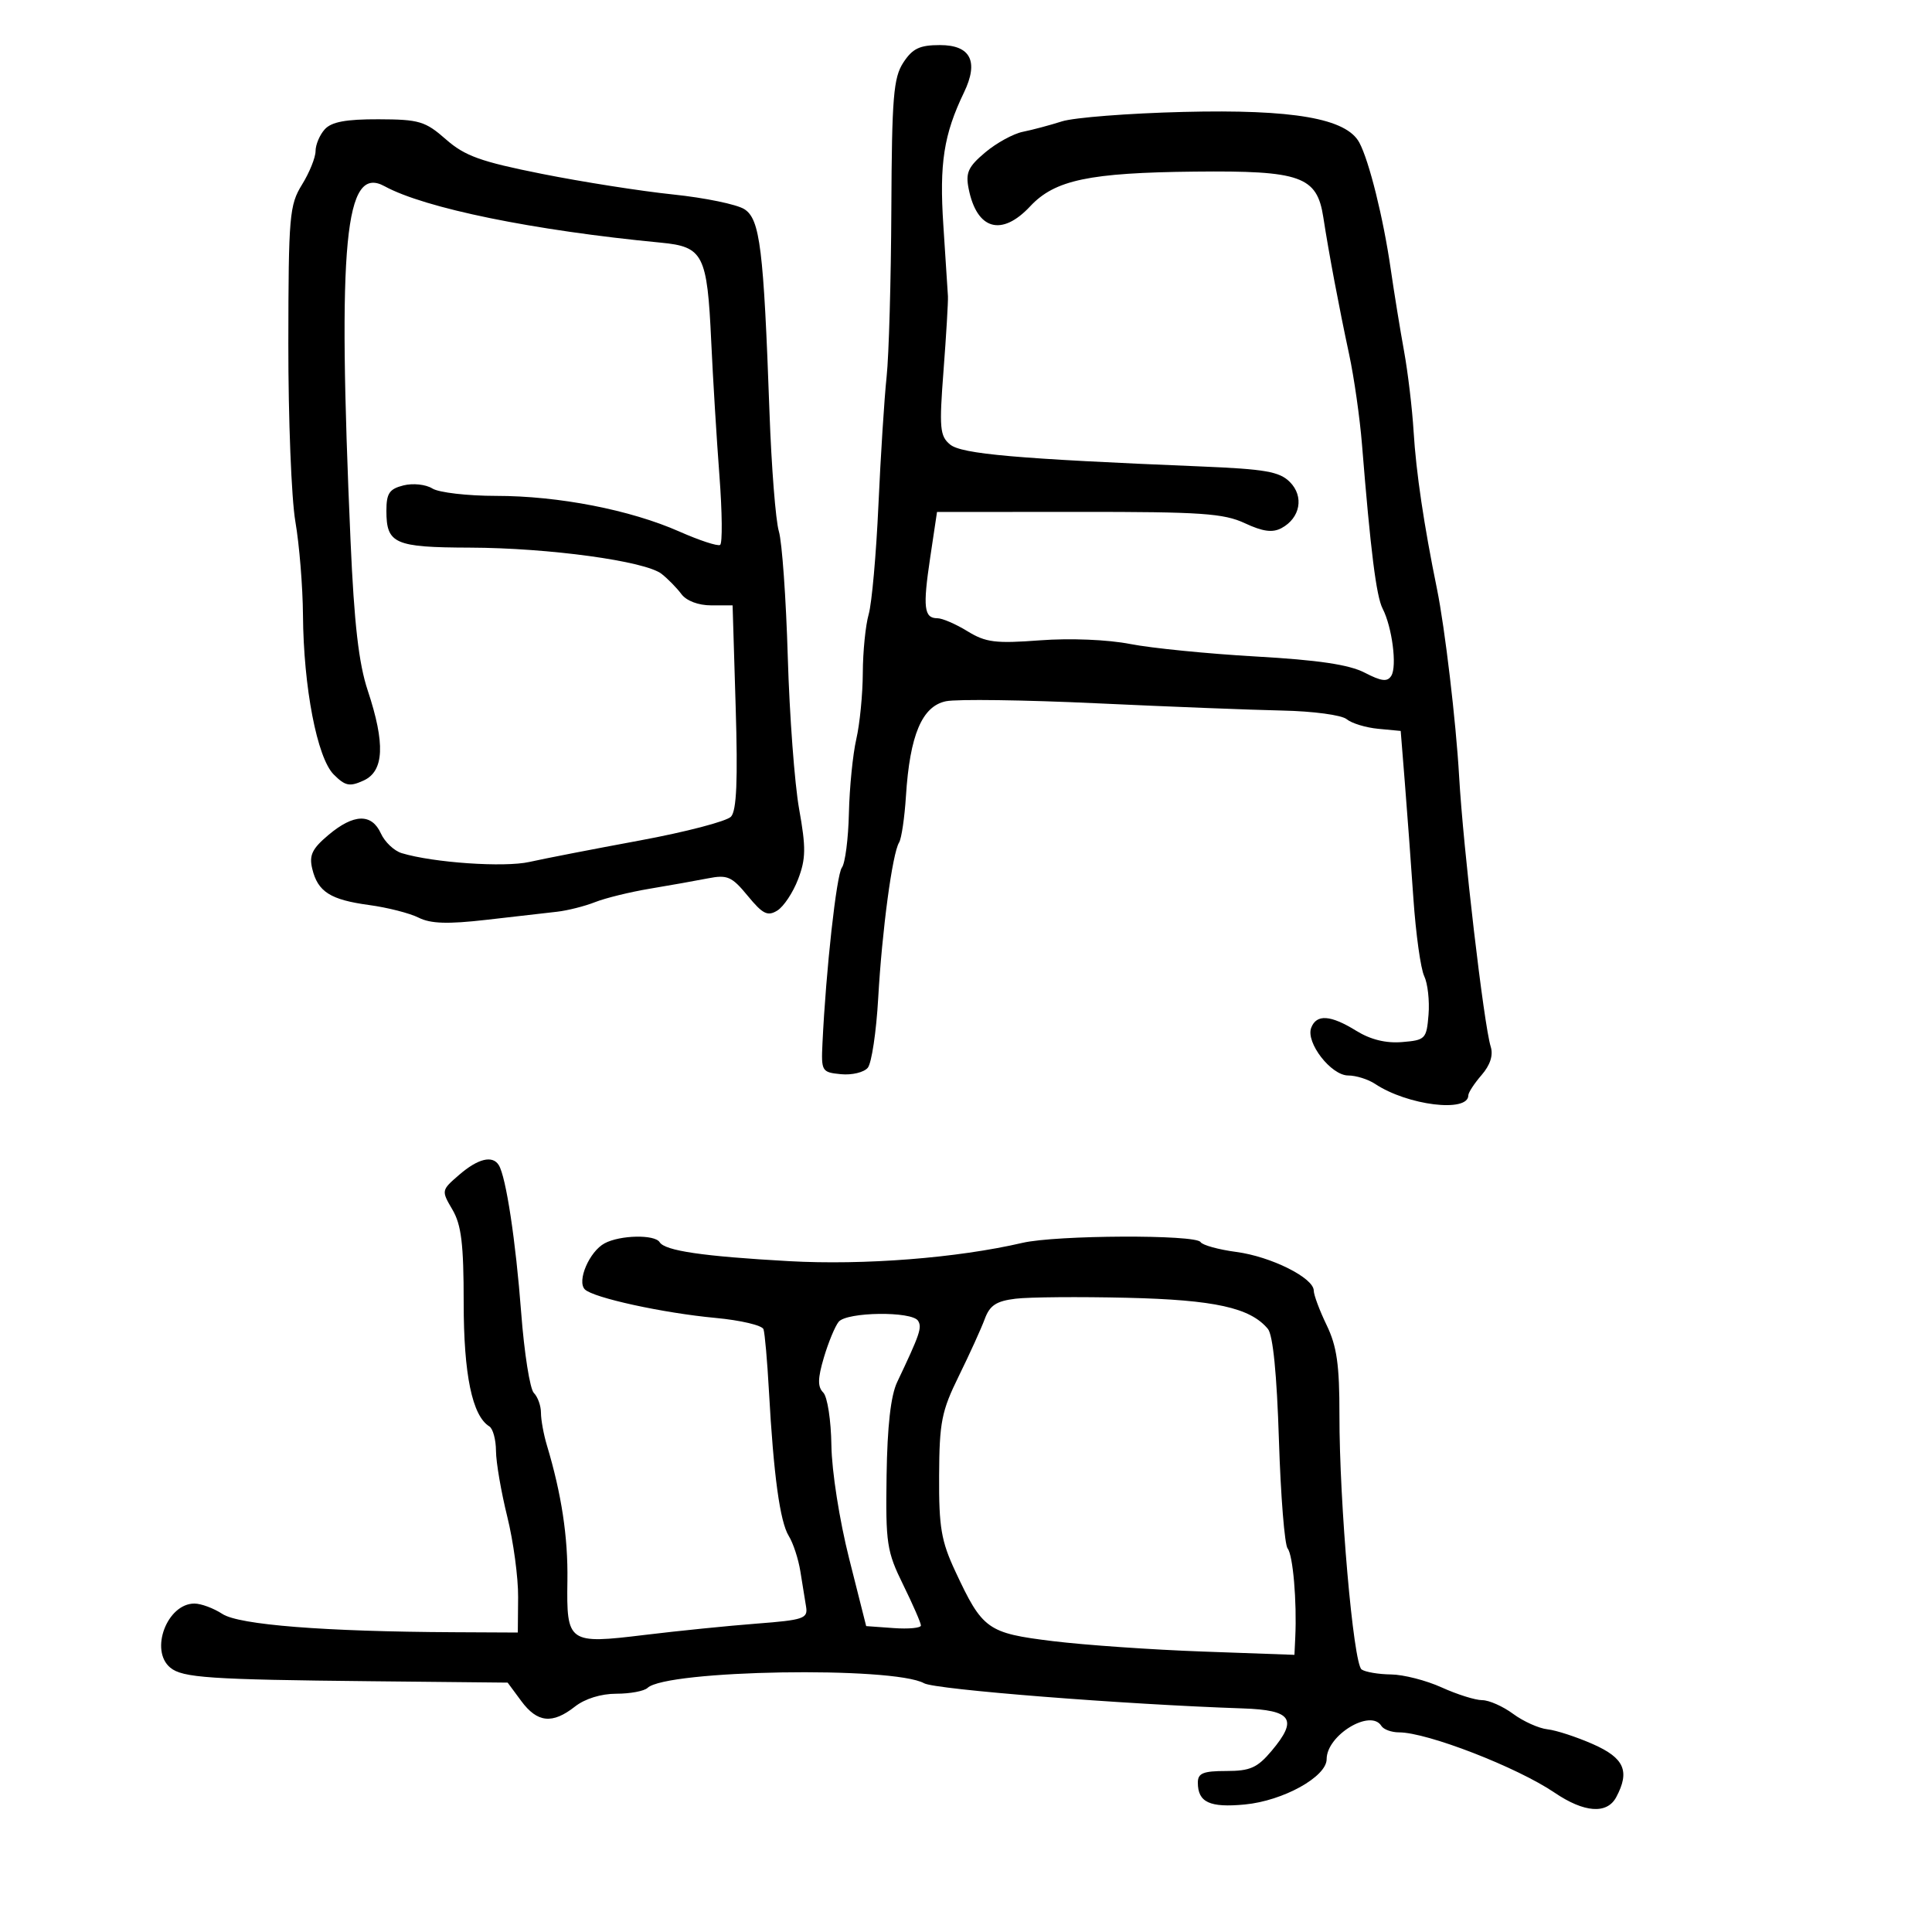 <svg xmlns="http://www.w3.org/2000/svg" width="300" height="300" viewBox="0 0 300 300" version="1.1">
  <defs/>
  <path d="M71.306,182.422 C74.23,179.898 76.48,179.349 77.452,180.923 C78.575,182.739 80.085,192.691 80.93,203.845 C81.403,210.085 82.287,215.687 82.895,216.295 C83.503,216.903 84,218.291 84,219.379 C84,220.467 84.415,222.74 84.923,224.429 C87.198,231.997 88.209,238.664 88.107,245.439 C87.961,255.128 88.228,255.316 100.11,253.87 C105.275,253.242 113.1,252.451 117.5,252.114 C124.782,251.555 125.47,251.321 125.169,249.5 C124.986,248.4 124.587,245.927 124.281,244.004 C123.974,242.081 123.164,239.606 122.48,238.504 C121.113,236.301 120.118,229.035 119.4,216 C119.142,211.325 118.762,207.006 118.555,206.402 C118.349,205.798 115.004,205.009 111.123,204.648 C102.988,203.892 92.121,201.521 90.818,200.218 C89.54,198.94 91.517,194.329 93.886,193.061 C96.296,191.771 101.674,191.663 102.432,192.89 C103.254,194.221 109.15,195.084 122.5,195.83 C134.153,196.481 148.605,195.349 158.764,192.99 C164.017,191.77 185.681,191.675 186.419,192.868 C186.714,193.346 189.216,194.036 191.979,194.403 C197.375,195.119 204,198.43 204,200.411 C204,201.078 204.9,203.487 206,205.764 C207.586,209.047 207.997,211.93 207.987,219.702 C207.968,233.368 210.145,258.35 211.431,259.235 C212.019,259.639 214.075,259.986 216,260.007 C217.925,260.027 221.462,260.934 223.859,262.022 C226.257,263.11 229.087,264 230.15,264 C231.212,264 233.377,264.958 234.96,266.129 C236.544,267.299 238.945,268.379 240.296,268.527 C241.647,268.675 244.833,269.717 247.376,270.842 C252.23,272.989 253.122,275.034 250.965,279.066 C249.533,281.742 245.992,281.483 241.4,278.367 C235.567,274.409 221.615,269 217.238,269 C216.072,269 214.84,268.55 214.5,268 C212.827,265.294 206,269.44 206,273.162 C206,275.894 199.257,279.63 193.299,280.2 C187.838,280.722 186,279.866 186,276.8 C186,275.339 186.83,275 190.411,275 C194.126,275 195.238,274.506 197.459,271.867 C201.584,266.965 200.614,265.539 192.982,265.282 C174.51,264.659 145.253,262.352 143.5,261.379 C138.705,258.717 103.483,259.305 100.55,262.096 C100.028,262.593 97.848,263 95.708,263 C93.33,263 90.826,263.778 89.273,265 C85.777,267.75 83.435,267.507 80.944,264.138 L78.828,261.277 L57.664,261.061 C32.501,260.804 28.334,260.522 26.437,258.948 C23.206,256.266 25.948,249 30.19,249 C31.224,249 33.179,249.727 34.535,250.615 C37.117,252.307 50.37,253.353 70.453,253.451 L80.405,253.5 L80.453,248 C80.479,244.975 79.72,239.35 78.767,235.5 C77.814,231.65 77.027,227.064 77.017,225.309 C77.008,223.554 76.543,221.836 75.985,221.491 C73.326,219.847 72,213.456 72,202.282 C72,193.158 71.642,190.198 70.25,187.827 C68.515,184.869 68.523,184.824 71.306,182.422 Z M140.273,9.708 C141.7,7.528 142.808,7 145.956,7 C150.72,7 152.007,9.536 149.688,14.355 C146.542,20.893 145.845,25.386 146.484,35 C146.831,40.225 147.151,45.175 147.196,46 C147.241,46.825 146.933,52.01 146.512,57.522 C145.827,66.478 145.935,67.701 147.526,69.022 C149.311,70.503 157.888,71.254 186.432,72.429 C196.458,72.842 198.672,73.227 200.287,74.843 C202.526,77.081 201.913,80.441 198.981,82.01 C197.598,82.75 196.086,82.546 193.298,81.244 C190.019,79.713 186.493,79.472 167.5,79.485 L145.5,79.5 L144.441,86.572 C143.277,94.344 143.473,96 145.559,96 C146.325,96 148.425,96.907 150.226,98.015 C153.06,99.758 154.576,99.949 161.5,99.429 C166.178,99.078 171.992,99.316 175.5,100.001 C178.8,100.646 187.583,101.519 195.018,101.941 C204.696,102.49 209.491,103.203 211.9,104.449 C214.531,105.809 215.435,105.914 216.043,104.93 C216.956,103.452 216.167,97.365 214.691,94.5 C213.708,92.593 212.818,85.508 211.488,69 C211.156,64.875 210.256,58.575 209.488,55 C207.911,47.649 206.337,39.297 205.484,33.742 C204.505,27.369 201.992,26.475 185.543,26.647 C169.125,26.819 163.791,27.942 159.968,32.034 C155.531,36.784 151.689,35.693 150.414,29.321 C149.913,26.817 150.331,25.899 152.985,23.666 C154.728,22.199 157.357,20.759 158.827,20.465 C160.297,20.171 163.029,19.443 164.898,18.847 C166.766,18.251 175.244,17.591 183.736,17.38 C200.842,16.954 209.066,18.387 211.077,22.143 C212.604,24.998 214.798,33.827 215.941,41.721 C216.481,45.449 217.414,51.2 218.016,54.5 C218.617,57.8 219.287,63.425 219.504,67 C219.891,73.361 221.098,81.492 223.143,91.5 C224.36,97.457 226.093,112.129 226.568,120.5 C227.202,131.658 230.414,159.155 231.478,162.529 C231.895,163.852 231.401,165.384 230.059,166.932 C228.926,168.238 228,169.657 228,170.086 C228,172.81 218.558,171.652 213.527,168.31 C212.443,167.59 210.561,167 209.346,167 C206.692,167 202.725,161.88 203.604,159.591 C204.428,157.443 206.6,157.59 210.601,160.062 C212.818,161.433 215.206,162.02 217.719,161.812 C221.336,161.514 221.514,161.329 221.821,157.567 C221.998,155.404 221.696,152.704 221.15,151.567 C220.604,150.43 219.848,145 219.47,139.5 C219.092,134 218.494,125.9 218.141,121.5 L217.5,113.5 L214.004,113.168 C212.081,112.986 209.878,112.314 209.109,111.675 C208.329,111.028 203.897,110.434 199.105,110.334 C194.372,110.235 181.384,109.727 170.243,109.205 C159.101,108.683 148.596,108.54 146.897,108.887 C143.172,109.649 141.277,114.135 140.675,123.613 C140.462,126.975 139.982,130.22 139.61,130.822 C138.566,132.511 136.963,144.463 136.366,155 C136.07,160.225 135.343,165.085 134.749,165.801 C134.156,166.517 132.282,166.967 130.585,166.801 C127.603,166.51 127.507,166.35 127.713,162 C128.251,150.638 129.887,135.832 130.726,134.723 C131.236,134.05 131.727,130.244 131.818,126.264 C131.909,122.284 132.426,117.109 132.967,114.764 C133.508,112.419 133.962,107.797 133.976,104.493 C133.989,101.19 134.399,97.094 134.888,95.391 C135.376,93.689 136.058,86.042 136.403,78.398 C136.748,70.754 137.32,61.8 137.673,58.5 C138.027,55.2 138.357,43.481 138.408,32.458 C138.488,15.057 138.734,12.06 140.273,9.708 Z M50.429,20.079 C51.473,18.925 53.723,18.506 58.786,18.521 C65.09,18.541 66.033,18.822 69.237,21.635 C72.183,24.221 74.618,25.098 84.129,26.994 C90.383,28.242 99.55,29.682 104.5,30.196 C109.45,30.71 114.444,31.742 115.597,32.488 C118.018,34.055 118.575,38.572 119.485,64 C119.79,72.525 120.445,80.85 120.94,82.5 C121.435,84.15 122.059,92.925 122.326,102 C122.593,111.075 123.386,121.707 124.088,125.627 C125.164,131.634 125.14,133.346 123.932,136.518 C123.144,138.588 121.689,140.781 120.699,141.391 C119.194,142.317 118.439,141.942 116.112,139.112 C113.632,136.096 112.954,135.798 109.914,136.394 C108.036,136.762 103.984,137.483 100.909,137.996 C97.834,138.509 94.009,139.447 92.409,140.08 C90.809,140.713 88.15,141.385 86.5,141.574 C84.85,141.762 79.9,142.329 75.5,142.833 C69.515,143.518 66.87,143.432 65,142.492 C63.625,141.8 60.172,140.919 57.327,140.534 C51.289,139.716 49.345,138.477 48.484,134.899 C47.979,132.799 48.465,131.786 51.006,129.649 C54.927,126.349 57.71,126.269 59.143,129.415 C59.749,130.744 61.201,132.121 62.372,132.475 C67.279,133.961 78.294,134.721 82.201,133.843 C84.481,133.331 92.189,131.833 99.33,130.513 C106.472,129.193 112.854,127.526 113.513,126.807 C114.383,125.859 114.581,121.177 114.234,109.75 L113.757,94 L110.435,94 C108.436,94 106.593,93.303 105.807,92.25 C105.088,91.287 103.704,89.875 102.73,89.111 C100.194,87.121 85.257,85.077 72.95,85.035 C61.259,84.996 60,84.44 60,79.319 C60,76.604 60.457,75.923 62.651,75.373 C64.125,75.003 66.117,75.216 67.137,75.854 C68.147,76.484 72.598,77 77.029,77 C86.738,77 97.868,79.167 105.506,82.545 C108.602,83.914 111.442,84.846 111.818,84.615 C112.193,84.384 112.145,79.539 111.712,73.848 C111.278,68.157 110.705,58.775 110.438,53 C109.814,39.505 109.205,38.31 102.627,37.68 C82.841,35.785 65.964,32.338 59.709,28.913 C53.533,25.531 52.389,37.475 54.433,84 C54.998,96.862 55.705,103.016 57.101,107.218 C59.843,115.474 59.646,119.749 56.458,121.201 C54.287,122.19 53.61,122.054 51.823,120.267 C49.241,117.686 47.13,106.738 47.045,95.5 C47.012,91.1 46.481,84.575 45.866,81 C45.25,77.425 44.758,64.952 44.773,53.281 C44.797,33.493 44.94,31.833 46.899,28.663 C48.055,26.794 49,24.452 49,23.461 C49,22.469 49.643,20.947 50.429,20.079 Z M157.701,201.662 C154.7,202.029 153.694,202.691 152.911,204.813 C152.365,206.291 150.558,210.265 148.896,213.645 C146.202,219.12 145.867,220.809 145.825,229.145 C145.784,237.154 146.146,239.291 148.343,244 C152.567,253.052 153.317,253.588 163.5,254.836 C168.45,255.443 178.912,256.17 186.75,256.451 L201,256.963 L201.129,254.231 C201.392,248.67 200.772,241.468 199.944,240.451 C199.474,239.875 198.865,232.296 198.591,223.61 C198.268,213.357 197.666,207.303 196.876,206.351 C194.146,203.061 188.627,201.841 175,201.518 C167.575,201.342 159.791,201.407 157.701,201.662 Z M130.226,205.25 C129.665,205.938 128.635,208.427 127.935,210.782 C126.966,214.047 126.942,215.342 127.832,216.232 C128.479,216.879 129.045,220.542 129.1,224.45 C129.156,228.44 130.35,236.058 131.85,242 L134.5,252.5 L138.75,252.807 C141.088,252.977 143,252.795 143,252.404 C143,252.013 141.762,249.175 140.25,246.096 C137.695,240.898 137.512,239.691 137.668,229.111 C137.78,221.444 138.318,216.704 139.312,214.611 C142.847,207.167 143.2,206.133 142.559,205.095 C141.619,203.575 131.488,203.702 130.226,205.25 Z"/>
</svg>

